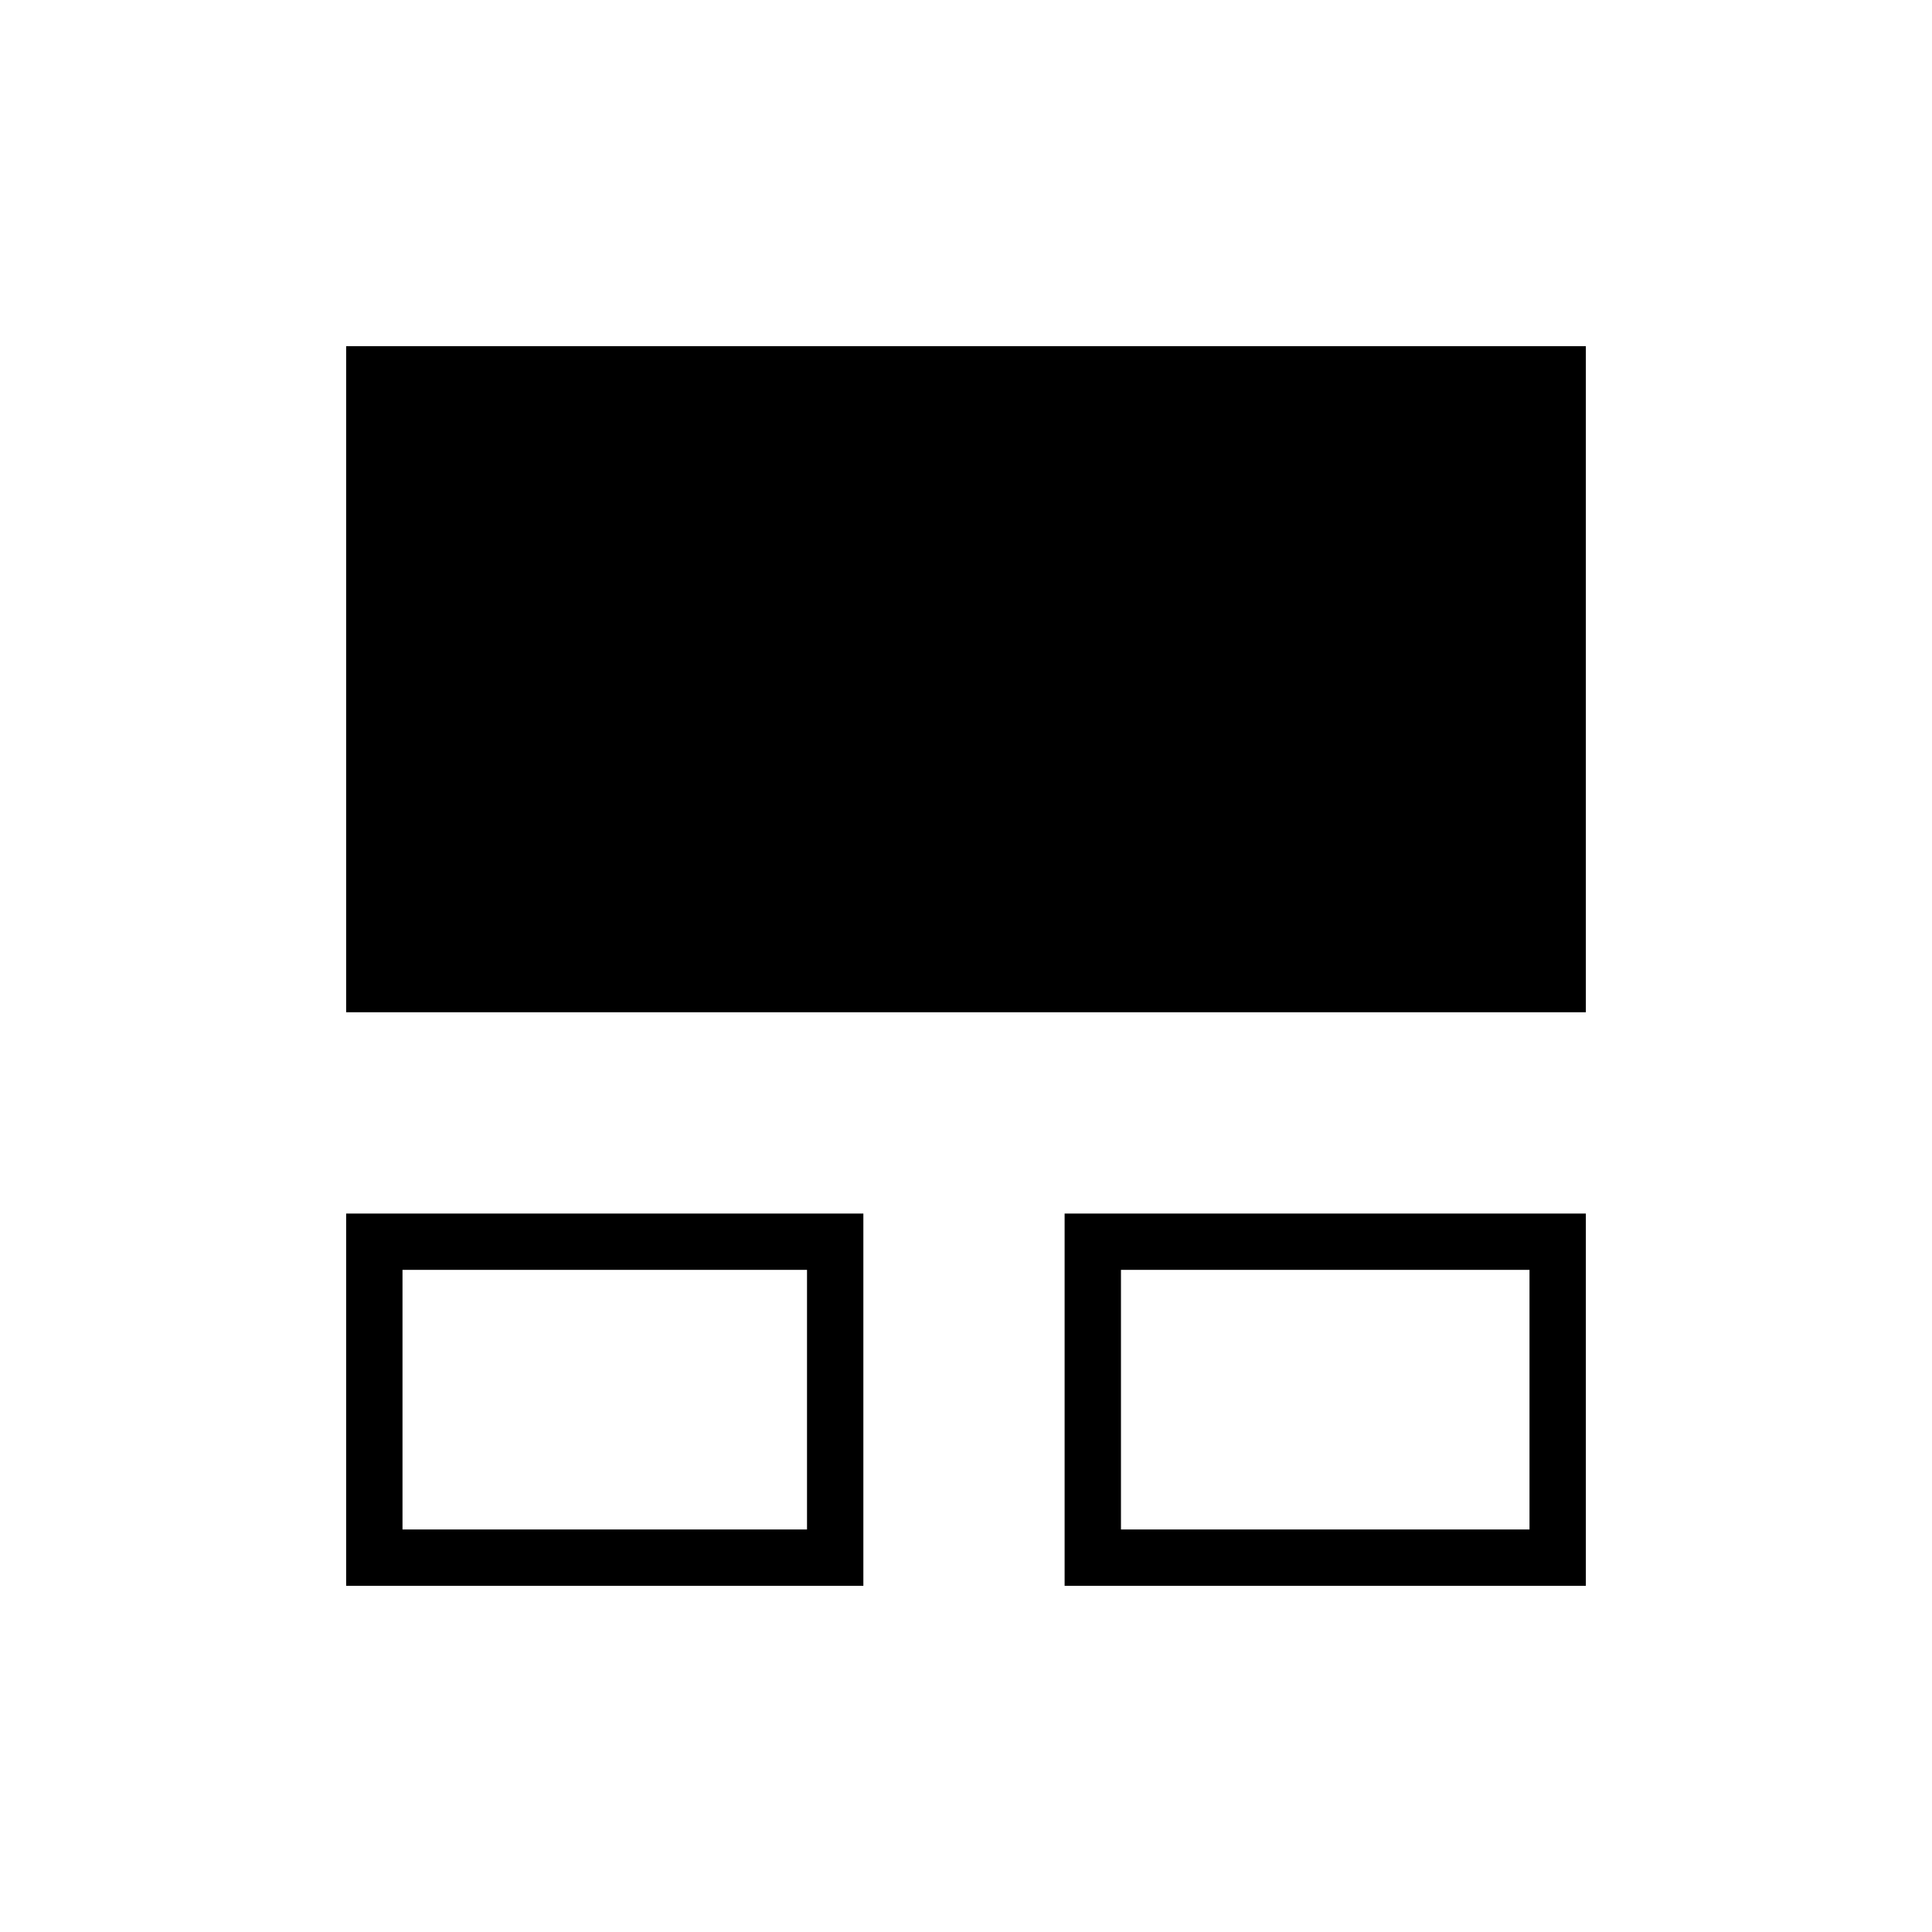 <svg xmlns="http://www.w3.org/2000/svg" height="24" viewBox="0 -960 960 960" width="24"><path d="M172-172v-185h257v185H172Zm357 0v-185h259v185H529Zm-329-28h201v-129H200v129Zm357 0h203v-129H557v129ZM172-457v-331h616v331H172Zm129 192Zm358 0Z"/></svg>